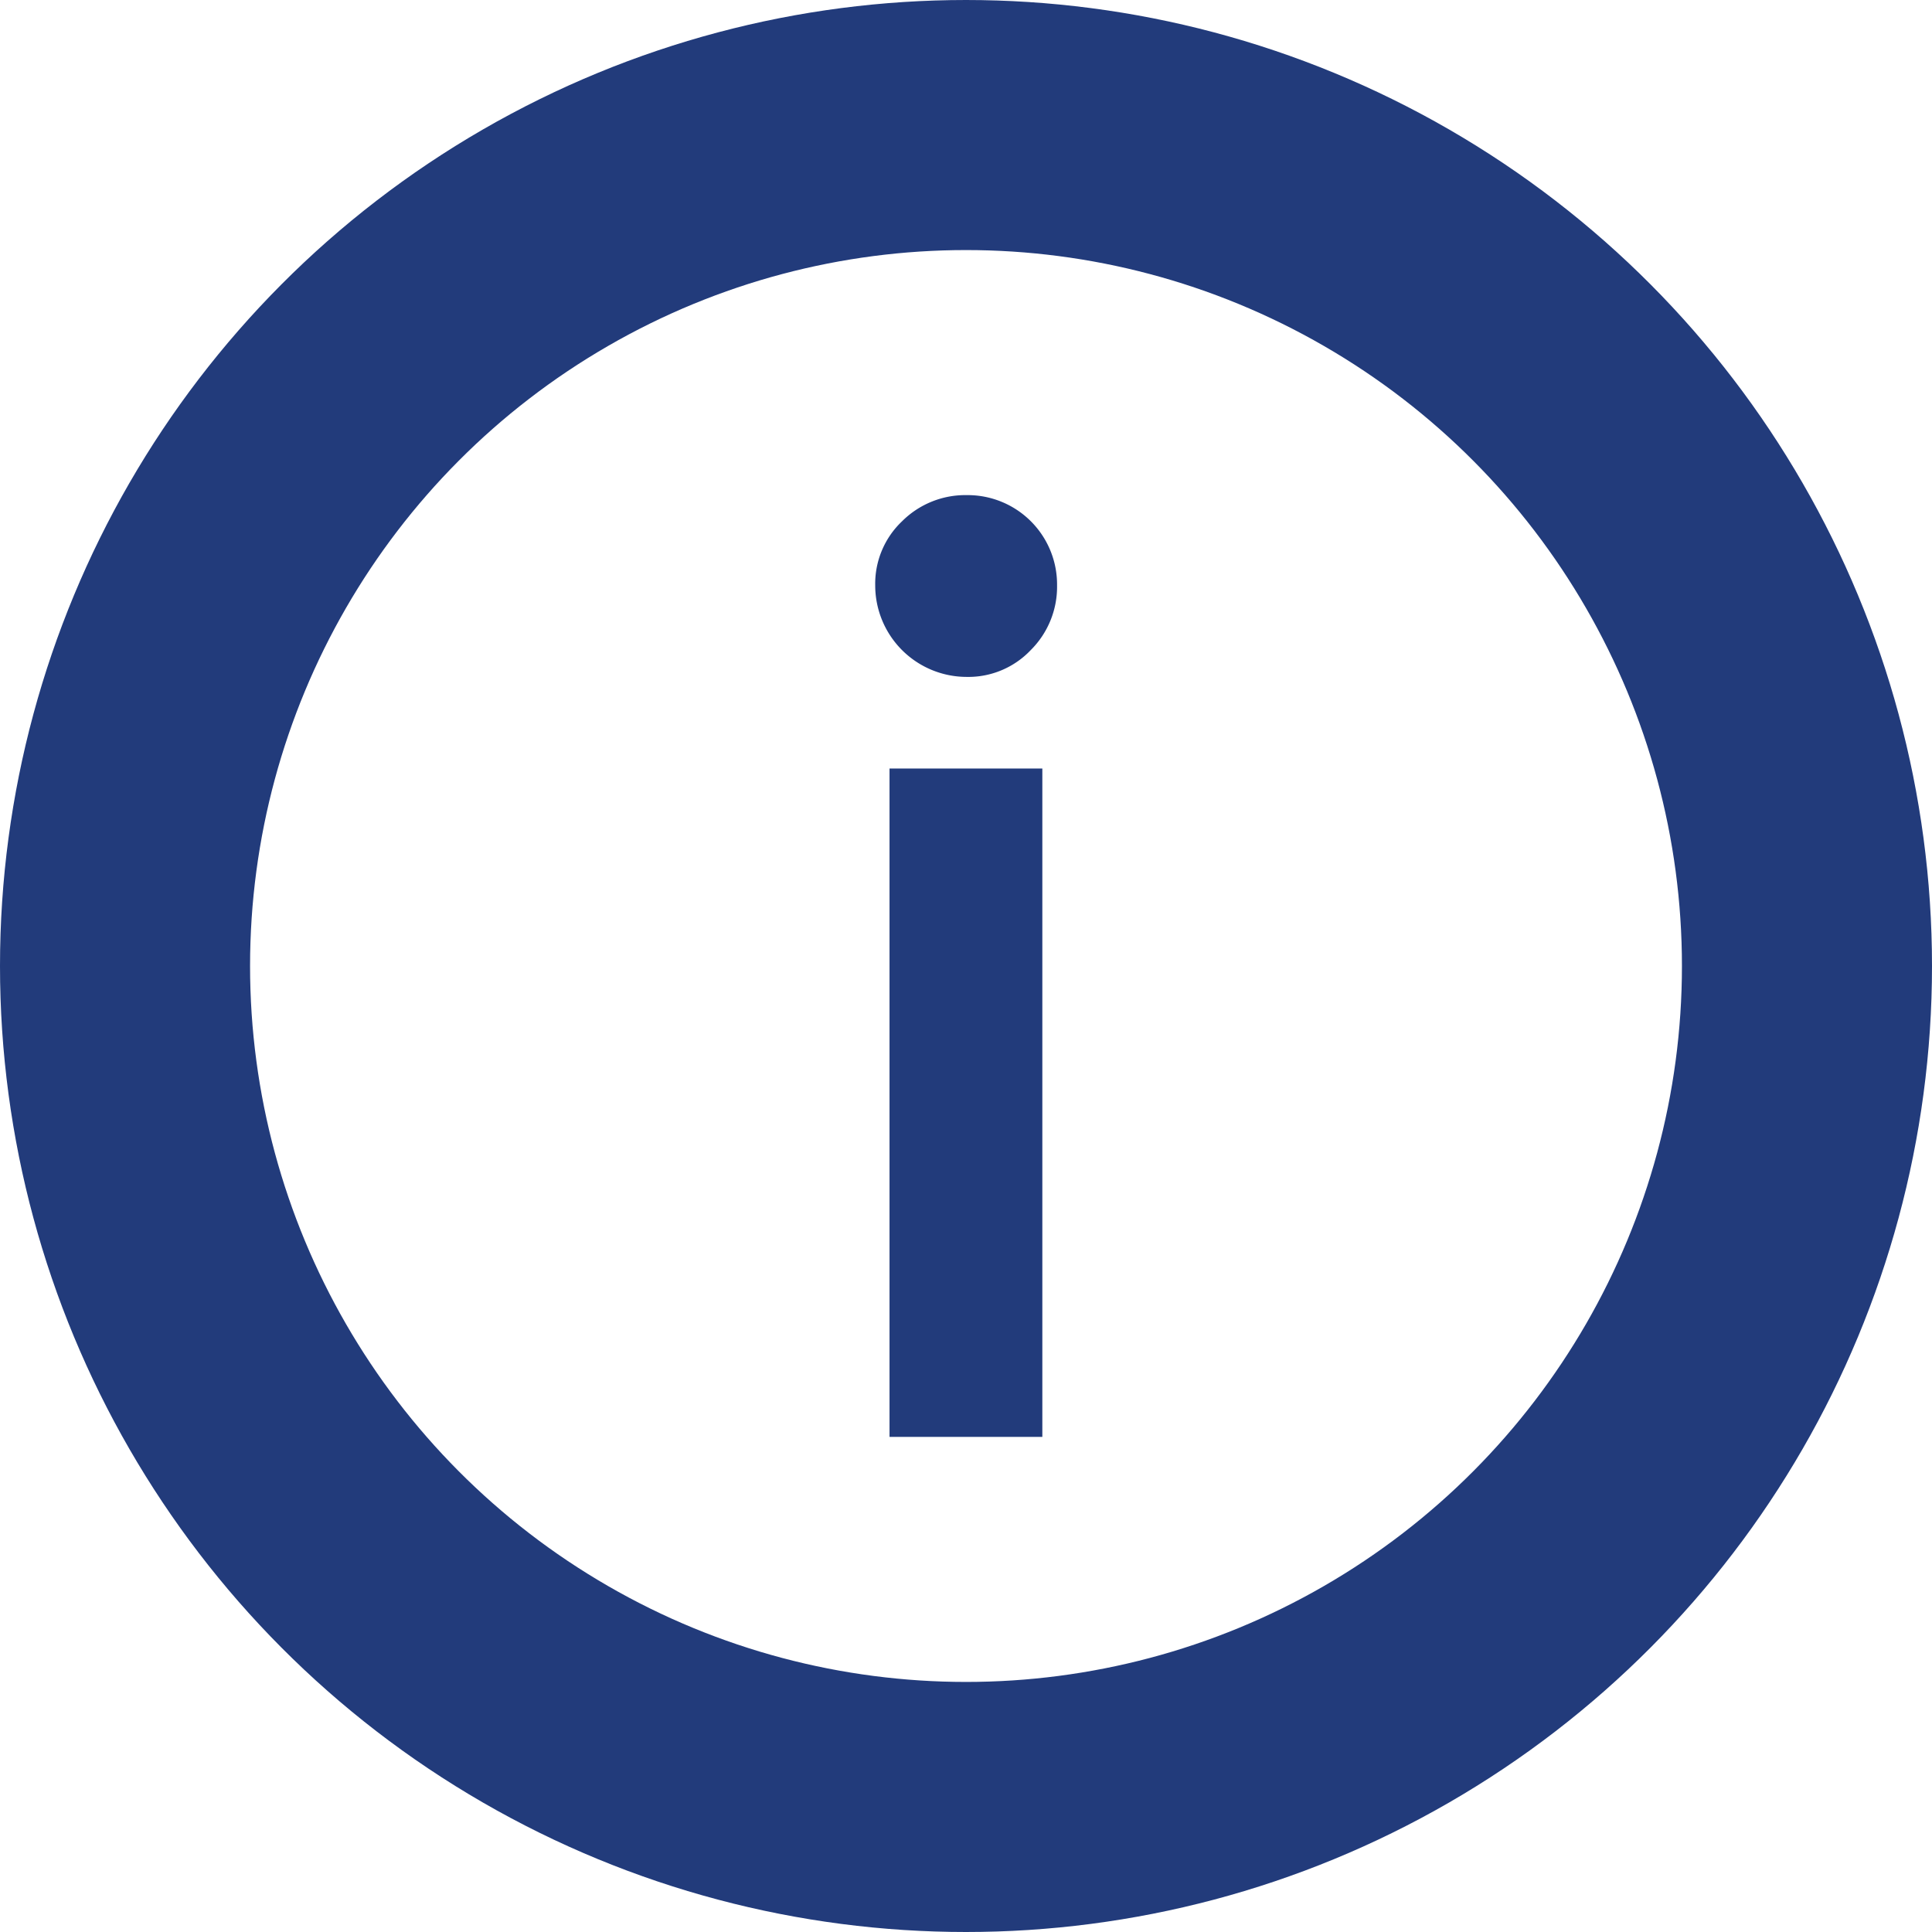 <svg xmlns="http://www.w3.org/2000/svg" viewBox="0 0 278.14 278.14">
  <title>info@1</title>
  <g id="Calque_2" data-name="Calque 2">
    <g id="Calque_1-2" data-name="Calque 1">
      <g>
        <circle cx="139.07" cy="139.07" r="121.07" style="fill: none;stroke: #223b7b;stroke-miterlimit: 10;stroke-width: 36px"/>
        <path d="M148.39,93.59a12.38,12.38,0,0,1-9.23,3.86A13.18,13.18,0,0,1,126,84.27a12.39,12.39,0,0,1,3.86-9.22,12.88,12.88,0,0,1,9.32-3.77,12.87,12.87,0,0,1,13,13A12.85,12.85,0,0,1,148.39,93.59ZM128.06,206.86V110.64h22v96.22Z" style="fill: #223b7b"/>
      </g>
    </g>
  </g>
</svg>
